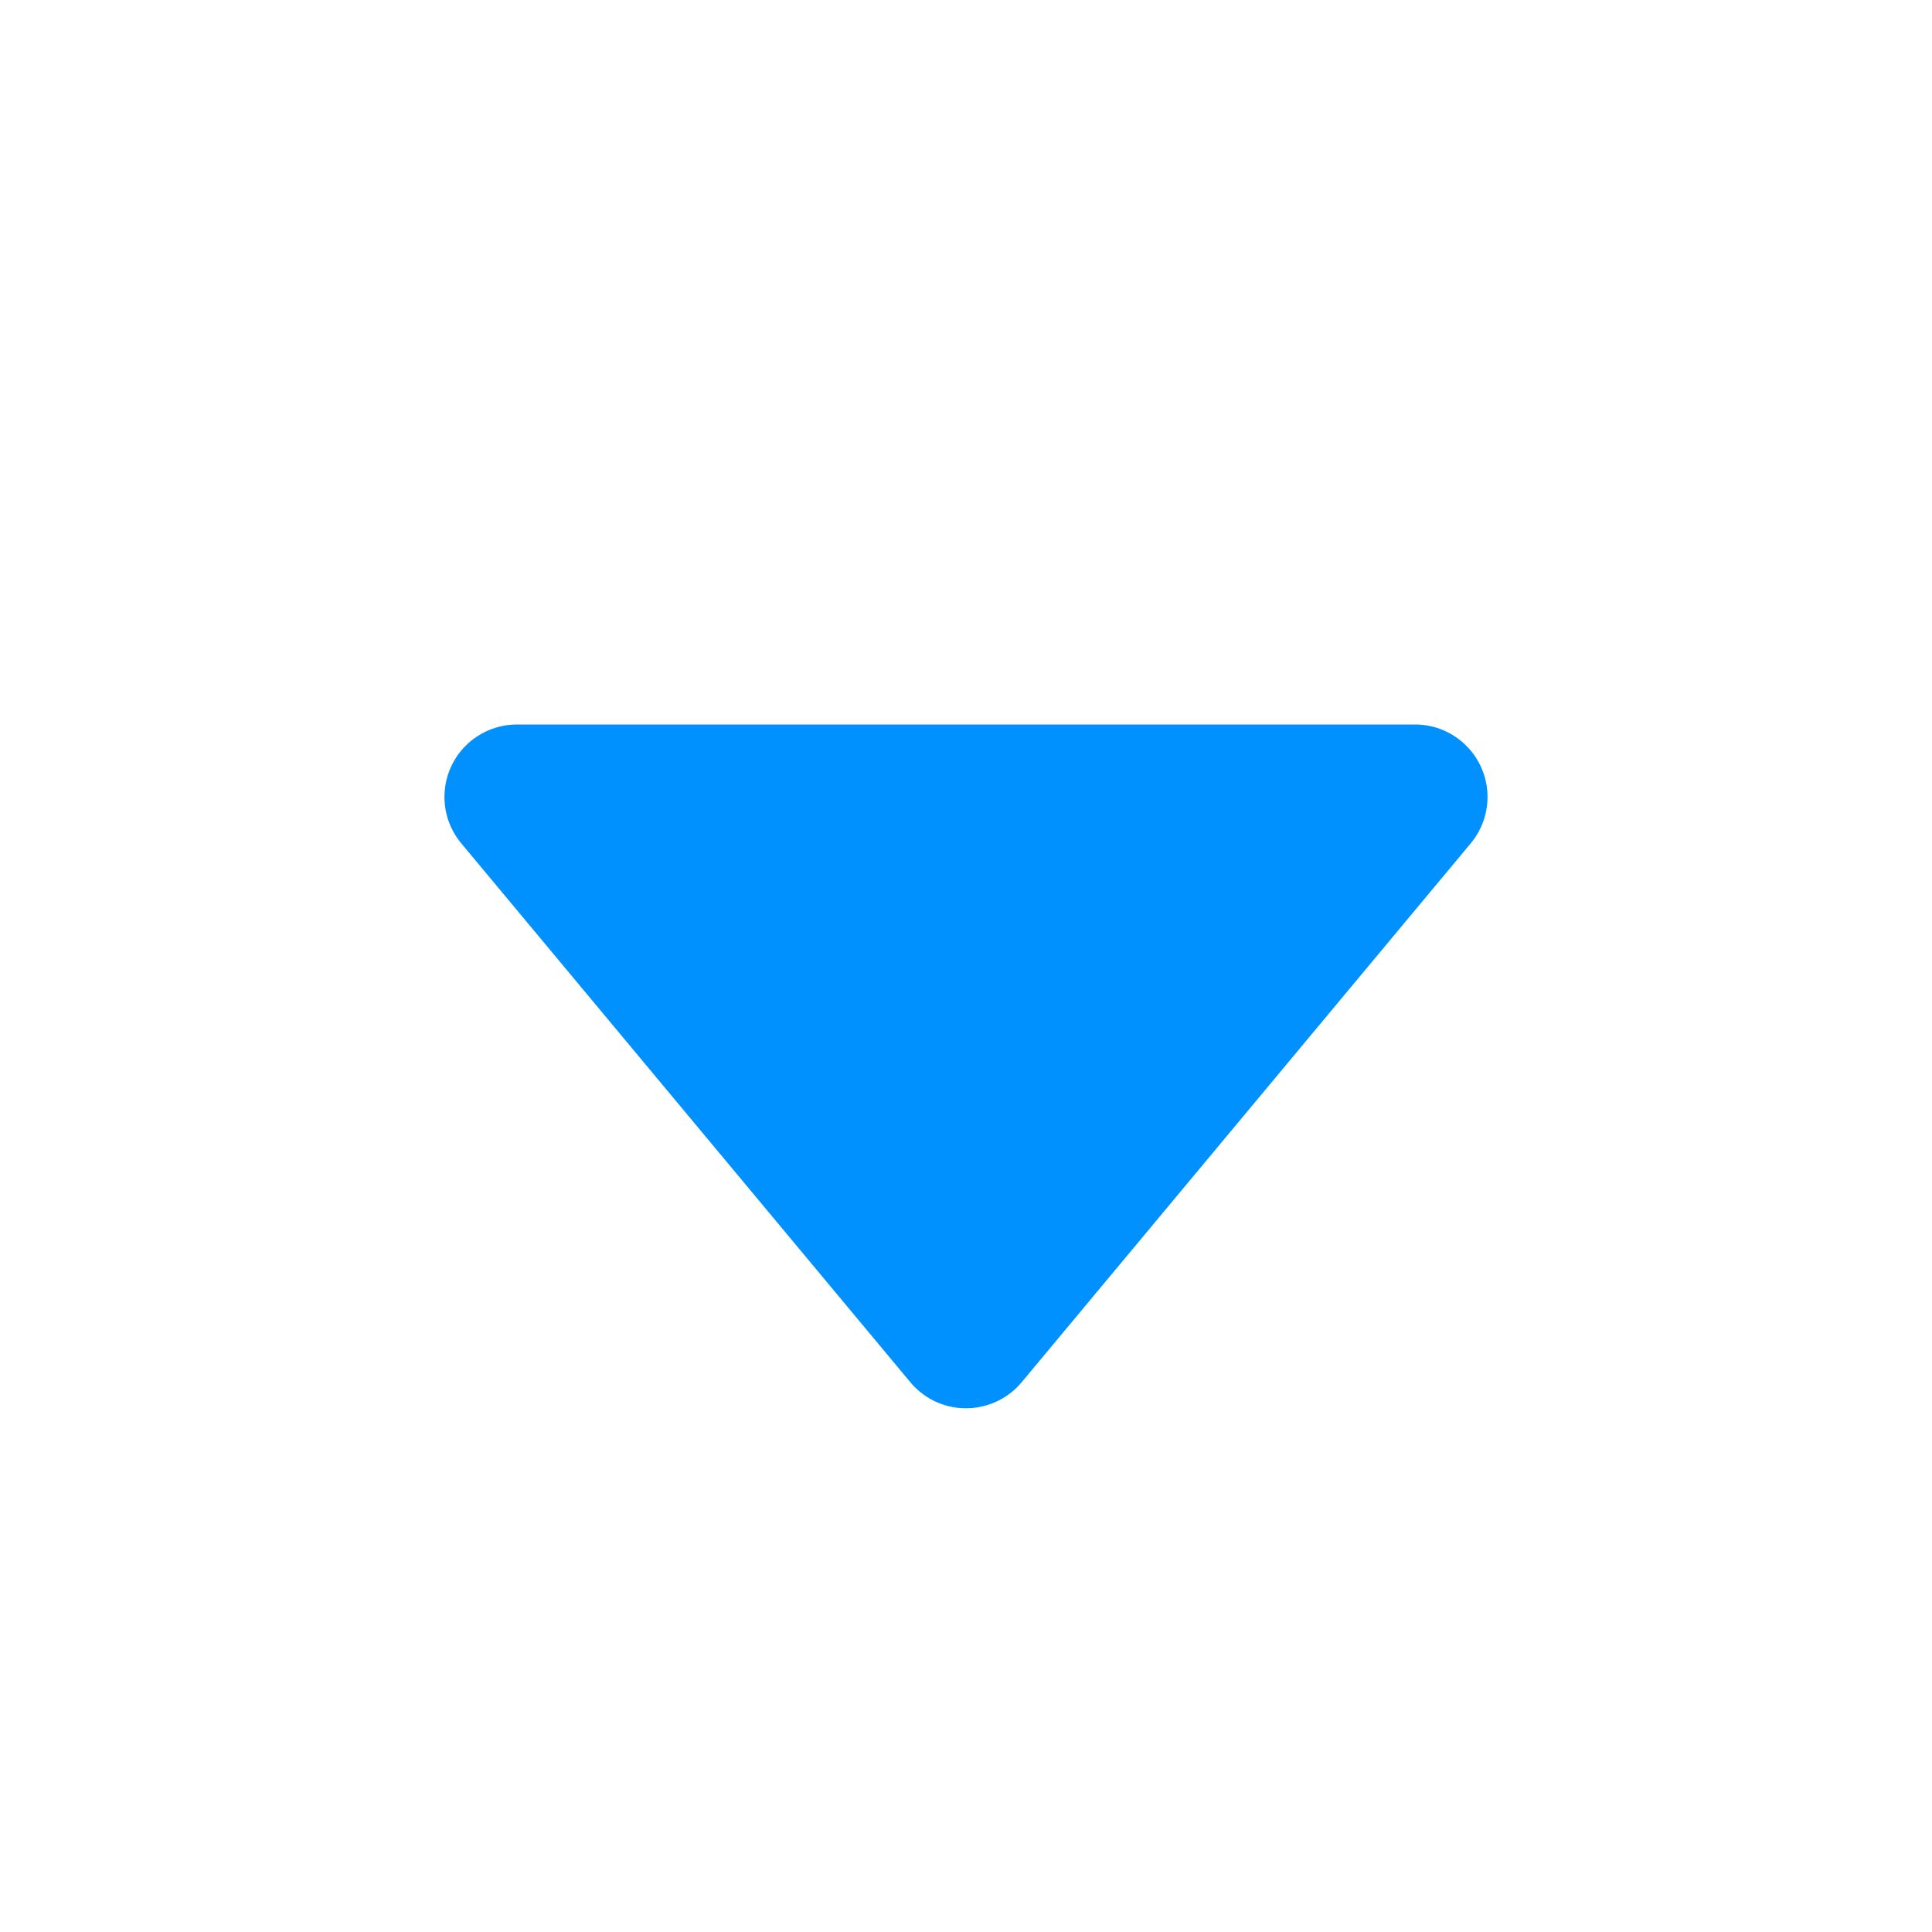 <?xml version="1.0" encoding="UTF-8"?>
<svg width="16px" height="16px" viewBox="0 0 16 16" version="1.1" xmlns="http://www.w3.org/2000/svg" xmlns:xlink="http://www.w3.org/1999/xlink">
    <title>箭头16*16</title>
    <g stroke="none" stroke-width="1" fill="none" fill-rule="evenodd">
        <g transform="translate(8, 8) translate(-8, -8) ">
            <path d="M8.461,6.553 L12.18,11.016 C12.392,11.27 12.358,11.649 12.103,11.861 C11.995,11.951 11.859,12 11.719,12 L4.281,12 C3.95,12 3.681,11.731 3.681,11.4 C3.681,11.26 3.73,11.124 3.82,11.016 L7.539,6.553 C7.751,6.299 8.13,6.264 8.384,6.476 C8.412,6.5 8.438,6.525 8.461,6.553 Z" id="Triangle备份" fill="#0091ff"
                  transform="translate(8, 9) rotate(-180) translate(-8, -9)"></path>
        </g>
    </g>
</svg>